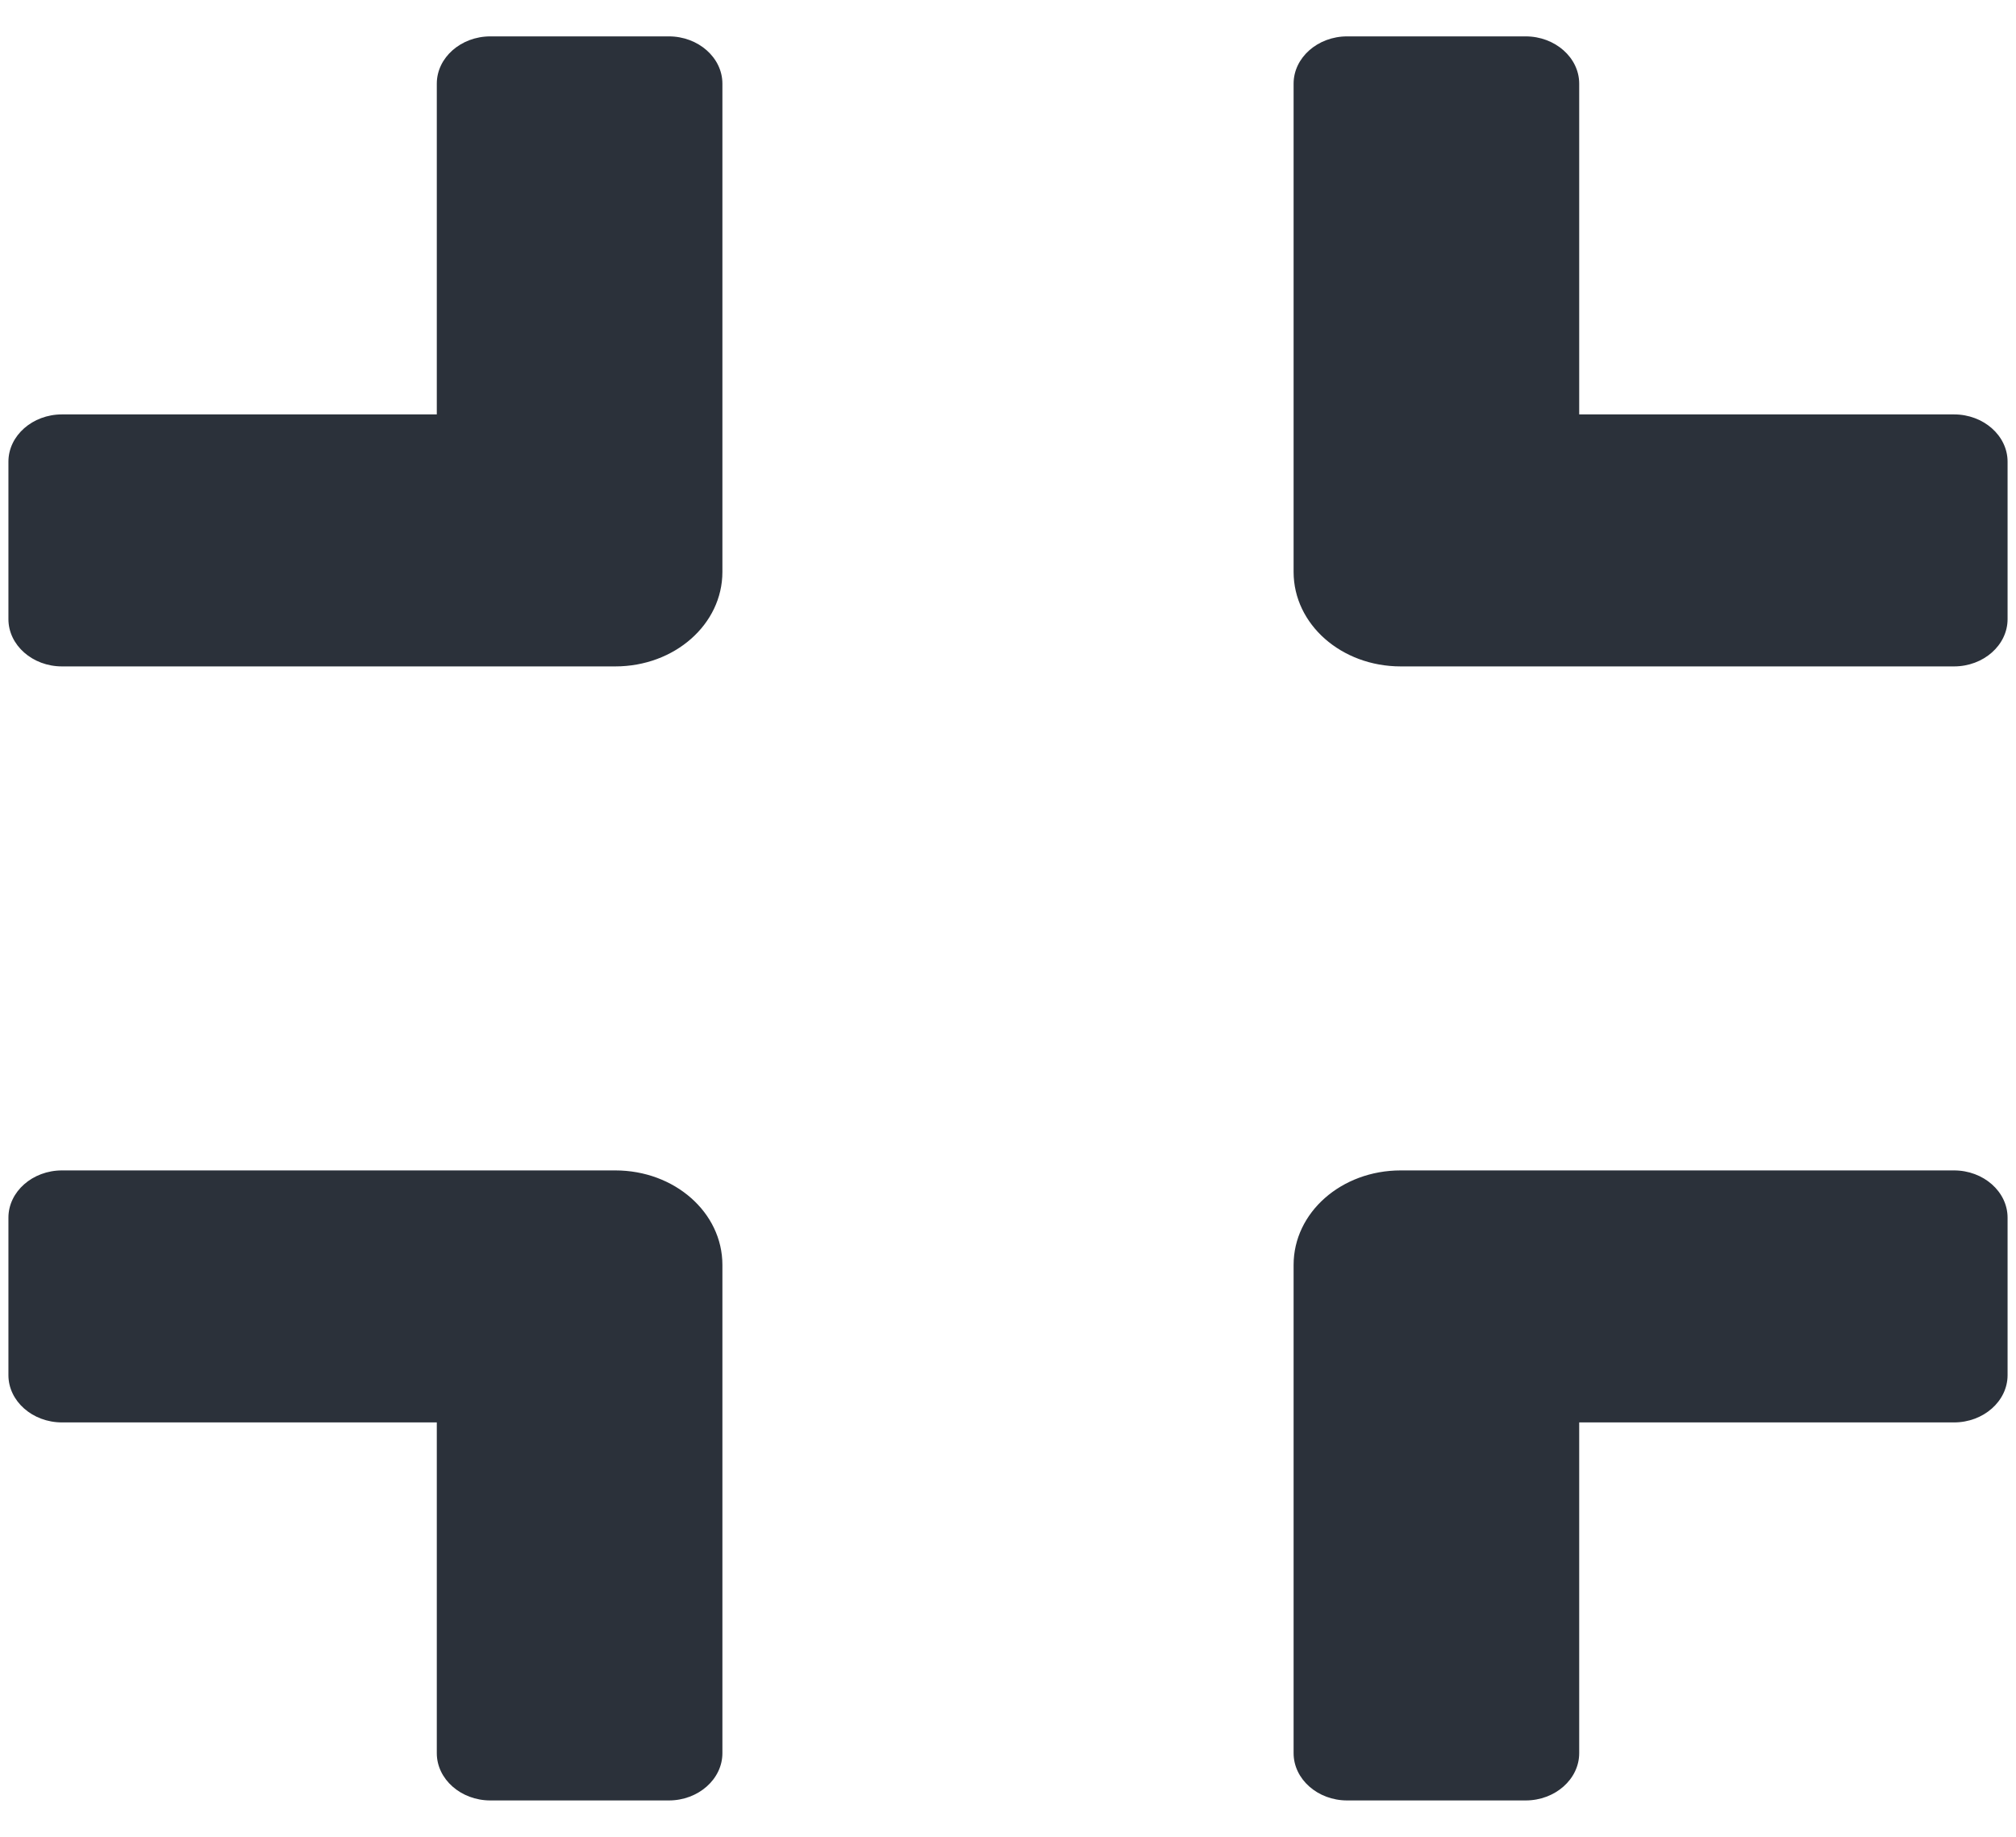 <svg width="45" height="41" viewBox="0 0 45 41" fill="none" xmlns="http://www.w3.org/2000/svg">
<path d="M43.617 14.875H31.266C29.941 14.875 28.875 13.935 28.875 12.766V1.867C28.875 1.287 29.413 0.812 30.07 0.812H34.055C34.712 0.812 35.25 1.287 35.25 1.867V9.25H43.617C44.275 9.25 44.812 9.725 44.812 10.305V13.82C44.812 14.4 44.275 14.875 43.617 14.875ZM16.125 12.766V1.867C16.125 1.287 15.587 0.812 14.93 0.812H10.945C10.288 0.812 9.75 1.287 9.75 1.867V9.25H1.383C0.725 9.25 0.188 9.725 0.188 10.305V13.82C0.188 14.4 0.725 14.875 1.383 14.875H13.734C15.059 14.875 16.125 13.935 16.125 12.766ZM16.125 39.133V28.234C16.125 27.065 15.059 26.125 13.734 26.125H1.383C0.725 26.125 0.188 26.6 0.188 27.18V30.695C0.188 31.275 0.725 31.75 1.383 31.75H9.75V39.133C9.75 39.713 10.288 40.188 10.945 40.188H14.93C15.587 40.188 16.125 39.713 16.125 39.133ZM35.25 39.133V31.75H43.617C44.275 31.75 44.812 31.275 44.812 30.695V27.18C44.812 26.6 44.275 26.125 43.617 26.125H31.266C29.941 26.125 28.875 27.065 28.875 28.234V39.133C28.875 39.713 29.413 40.188 30.07 40.188H34.055C34.712 40.188 35.25 39.713 35.25 39.133Z" fill="#2B313A"/>
</svg>
